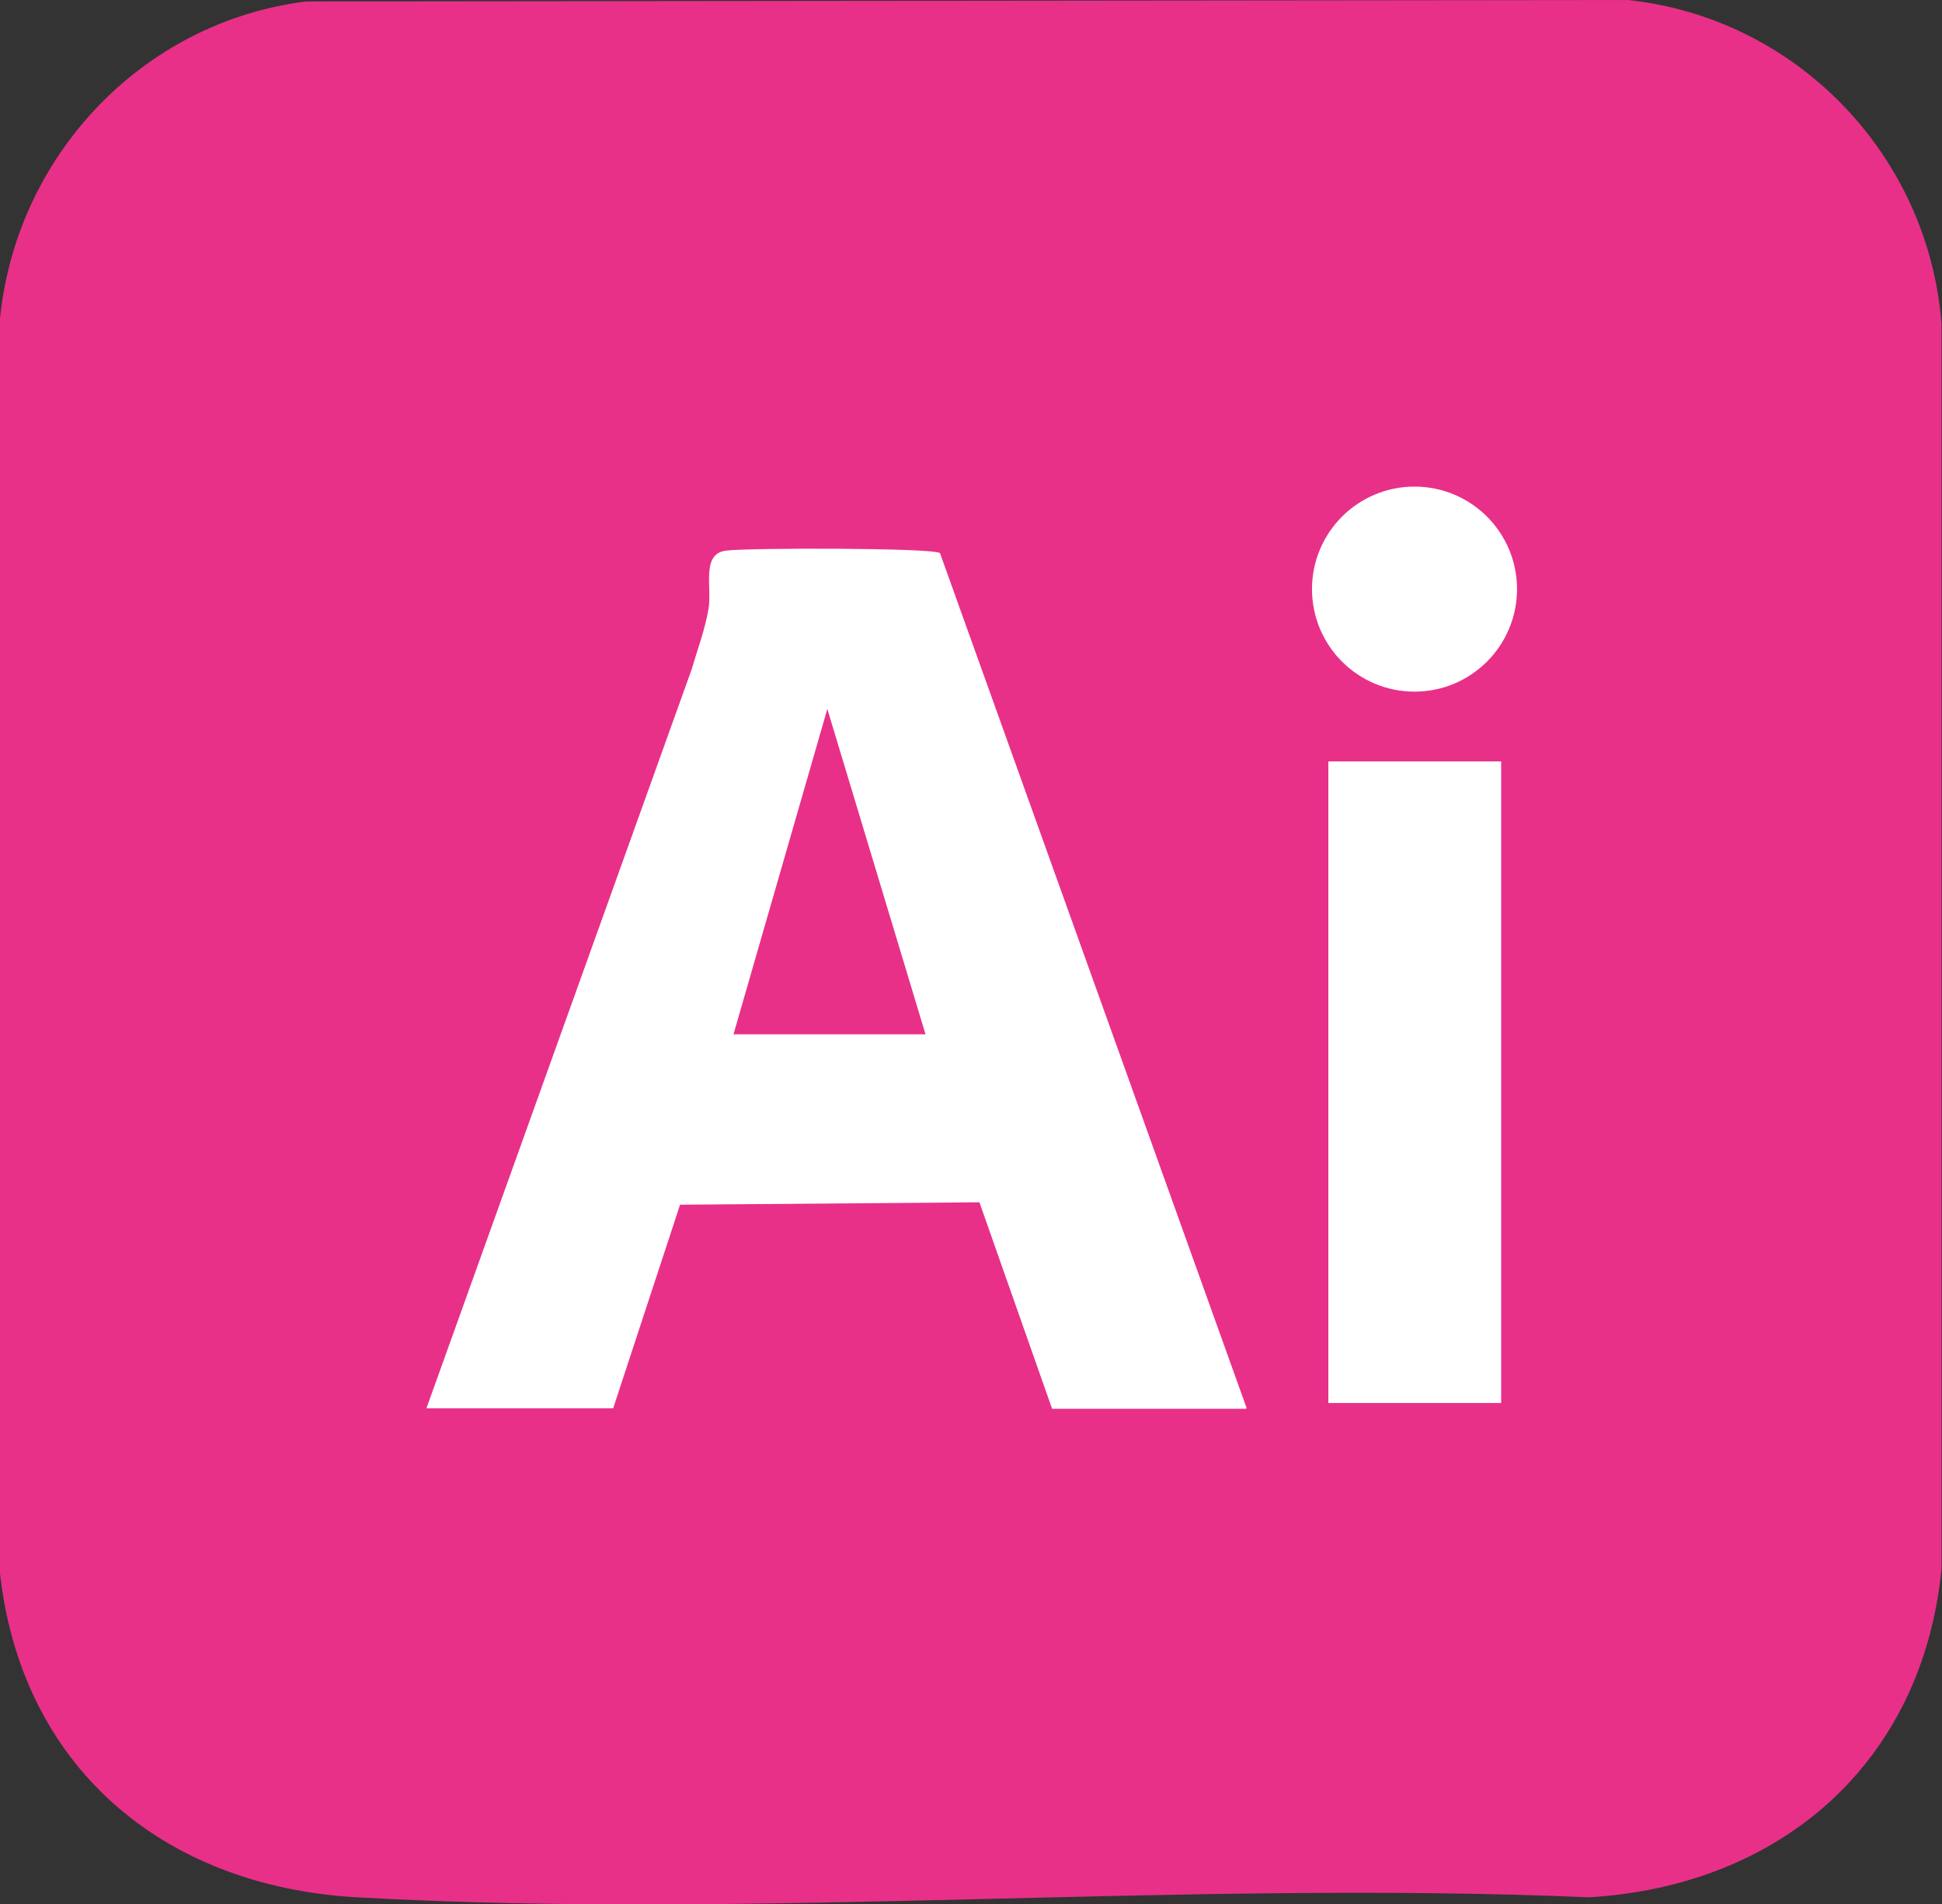 <?xml version="1.0" encoding="UTF-8"?>
<svg id="Capa_2" data-name="Capa 2" xmlns="http://www.w3.org/2000/svg" viewBox="0 0 40.35 39.56">
  <rect x="0" y="0" width="40.35" height="39.56" fill="#333333" stroke="none"/>
  <defs>
    <style>
      .cls-1 {
        fill: #fefefe;
      }

      .cls-2 {
        fill: #e83089;
      }

      .cls-3 {
        fill: #fff;
      }
    </style>
  </defs>
  <g id="Capa_1-2" data-name="Capa 1">
    <g>
      <path class="cls-1" d="M25.9,29.25h-4.03l-1.51-4.29-6.22.05-1.39,4.23h-3.88l5.51-15.35c.11-.4.28-.84.35-1.25.08-.47-.16-1.16.37-1.22.47-.05,4.25-.06,4.44.05l6.37,17.76ZM19.23,21.49l-2.04-6.77-1.94,6.77h3.98Z"/>
      <rect class="cls-1" x="27.6" y="15.82" width="3.59" height="13.33"/>
      <circle class="cls-1" cx="29.39" cy="12.24" r="2.13"/>
    </g>
    <path class="cls-2" d="M6.36.03l27.46-.03c3.5.37,6.24,3.21,6.52,6.72v25.88c-.4,4.02-3.33,6.58-7.32,6.82-8.42-.36-17.23.47-25.61,0-4.04-.23-7-2.73-7.42-6.82V6.72C.29,3.28,2.93.46,6.36.03Z"/>
    <circle class="cls-3" cx="29.39" cy="12.24" r="2.13"/>
    <path class="cls-3" d="M25.9,29.25l-6.37-17.76c-.19-.11-3.97-.11-4.44-.05-.53.06-.29.76-.37,1.22-.07.41-.23.84-.35,1.25l-5.51,15.35h3.88l1.39-4.23,6.22-.05,1.51,4.29h4.03Z"/>
    <rect class="cls-3" x="27.6" y="15.82" width="3.59" height="13.33"/>
    <polygon class="cls-2" points="19.23 21.49 15.24 21.49 17.19 14.73 19.23 21.49"/>
  </g>
</svg>